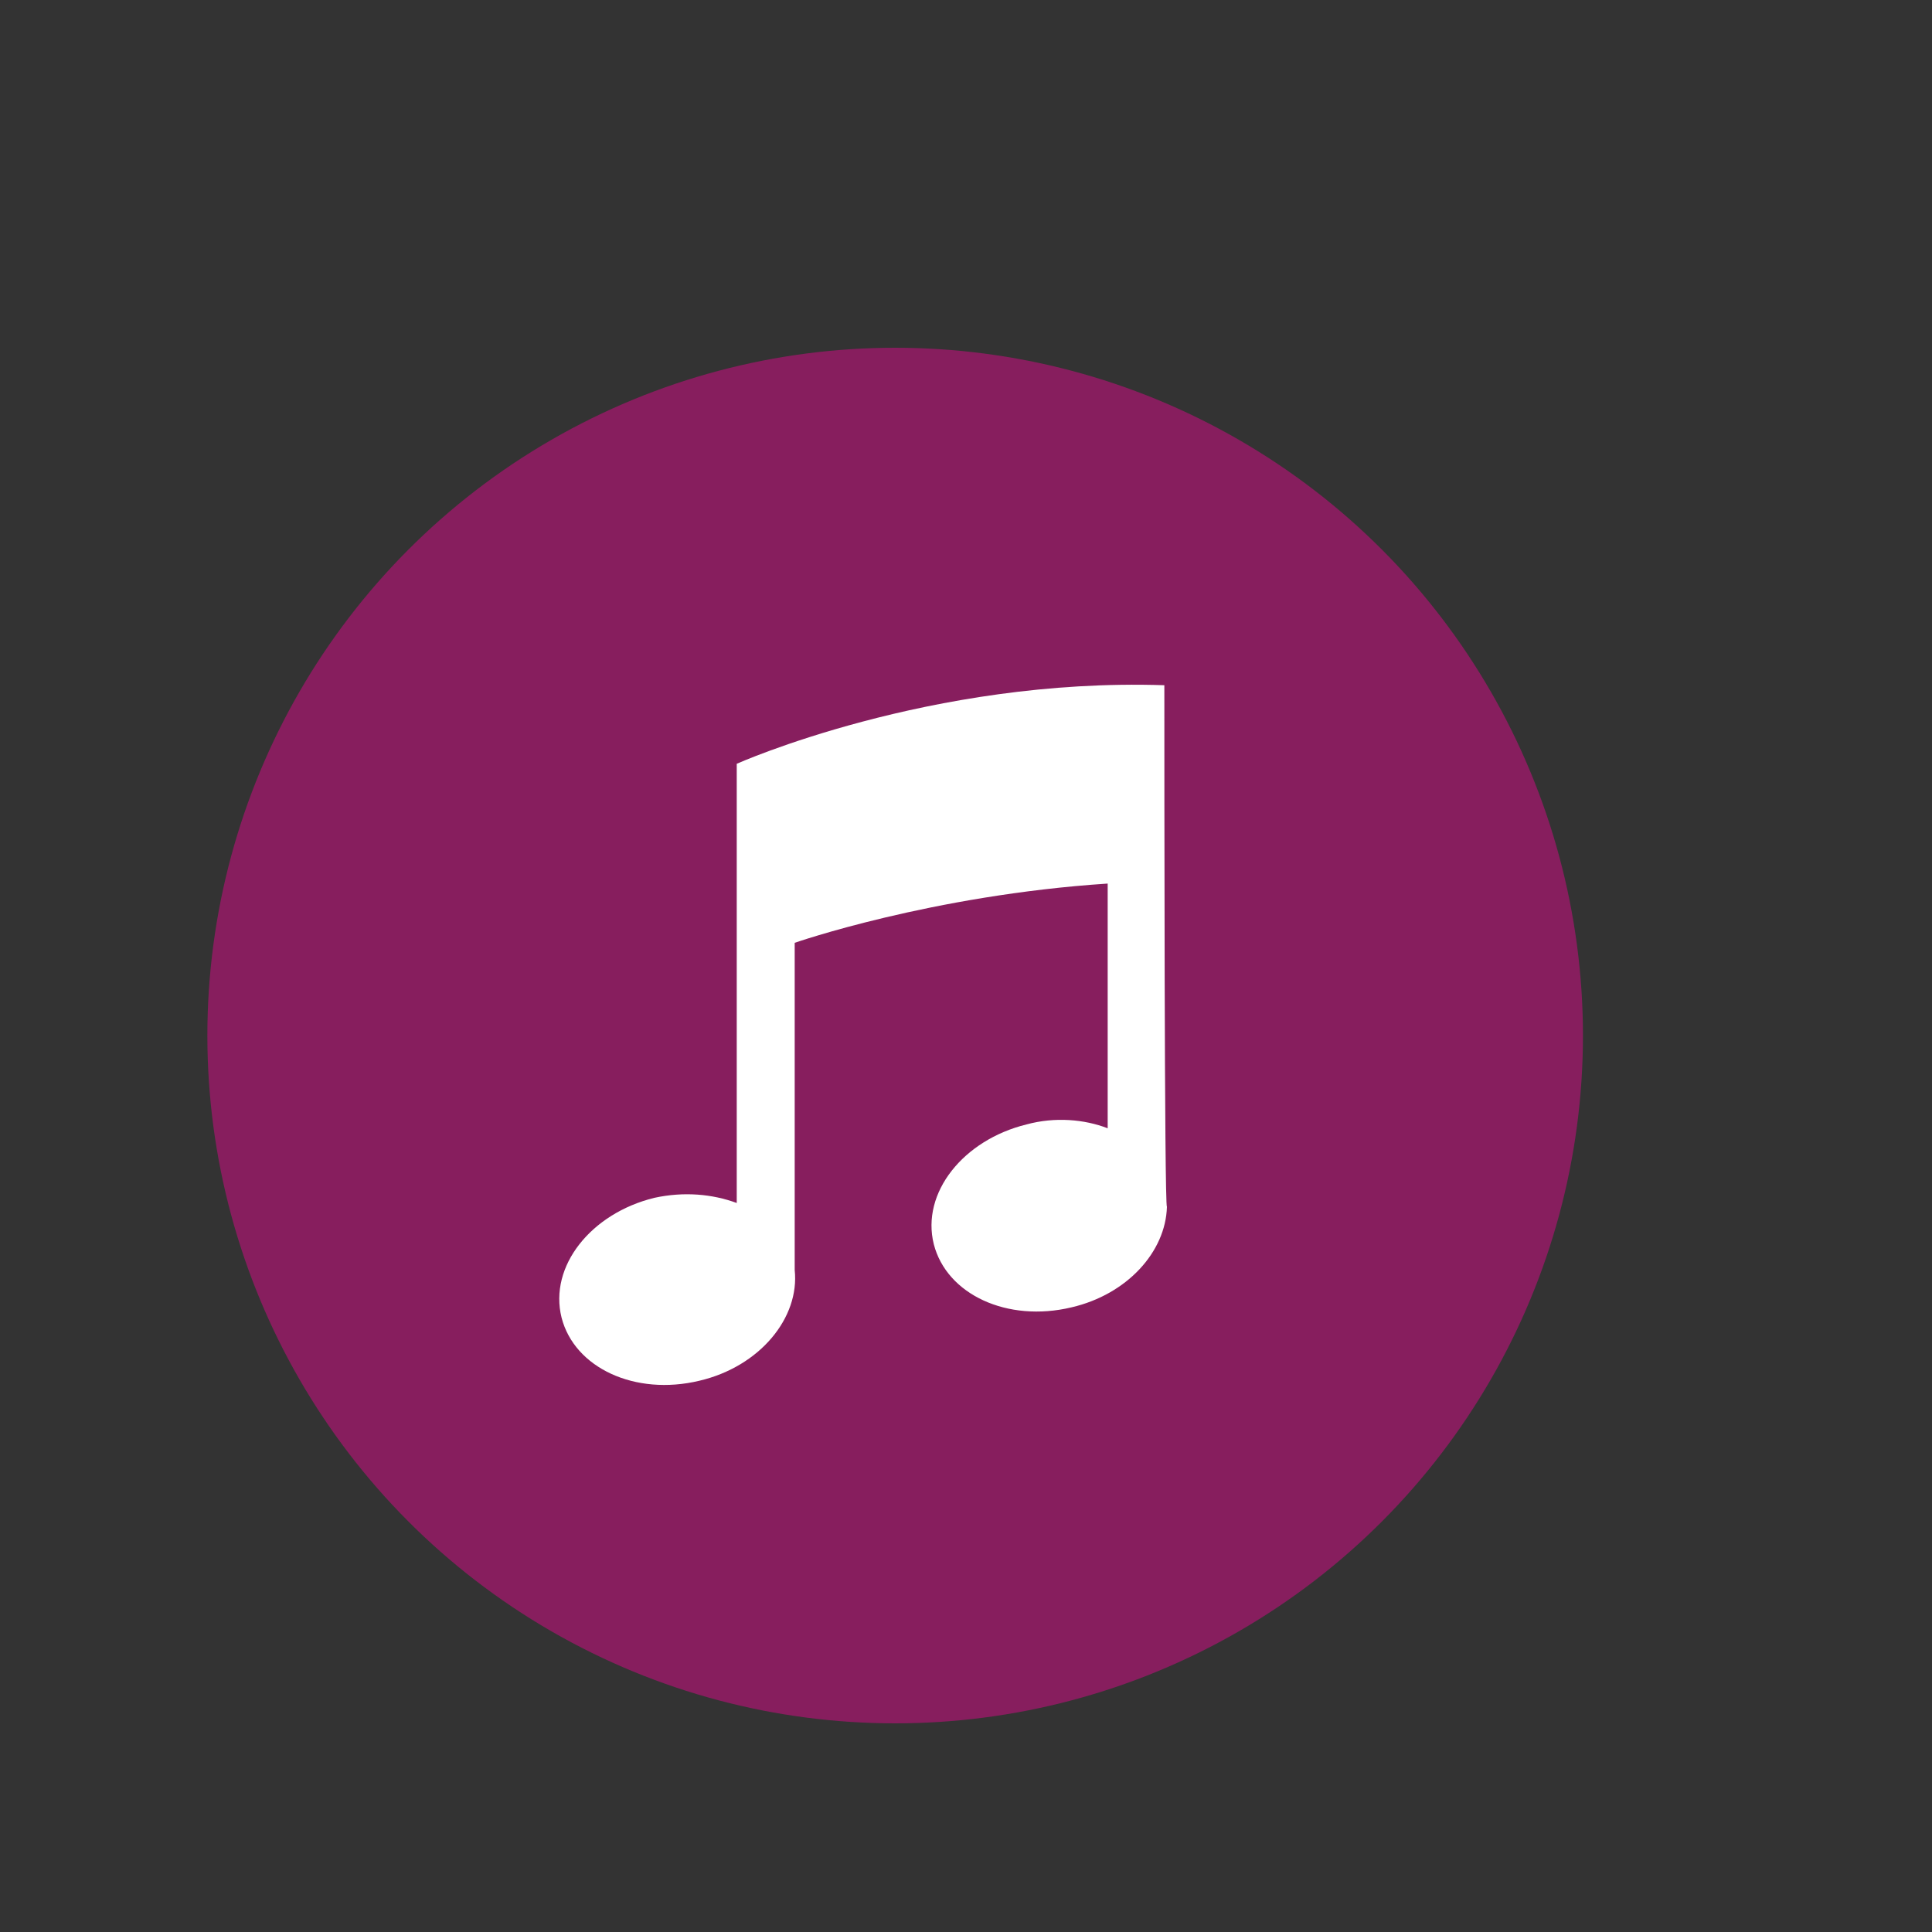 <?xml version="1.0" encoding="utf-8"?>
<!-- Generator: Adobe Illustrator 17.1.0, SVG Export Plug-In . SVG Version: 6.00 Build 0)  -->
<!DOCTYPE svg PUBLIC "-//W3C//DTD SVG 1.1//EN" "http://www.w3.org/Graphics/SVG/1.1/DTD/svg11.dtd">
<svg version="1.1" id="Layer_1" xmlns="http://www.w3.org/2000/svg" xmlns:xlink="http://www.w3.org/1999/xlink" x="0px" y="0px"
	 viewBox="0 0 150 150" enable-background="new 0 0 150 150" xml:space="preserve">
<rect x="0" y="0" width="150" height="150" fill="#333333" stroke="none"/>
<g>
	<circle fill="#E95E3F" cx="522.1" cy="-95.1" r="53.4"/>
	<g>
		<g id="Captions_1_">
		</g>
		<g id="Your_Icon_1_">
			<g>
				<path fill="#FFFFFF" d="M535.4-121.7c-6.8,0-11.1,3.3-13.6,6.3c-2.5-3-6.8-6.3-13.6-6.3c-11.6,0-19.4,10.8-19.4,20.8
					c0,14.6,28.1,34.2,31.3,36.4c0.5,0.4,1.1,0.5,1.7,0.5c0.6,0,1.2-0.2,1.7-0.5c3.2-2.2,31.3-21.8,31.3-36.4
					C554.8-111,547-121.7,535.4-121.7z M521.8-85.3c0,0-8.7-6-8.7-9.9c0-2.3,1.8-5.2,4.8-5.2c3,0,4,2.6,4,2.6s1-2.6,4-2.6
					c3,0,4.8,2.8,4.8,5.2C530.5-91.3,521.8-85.3,521.8-85.3z"/>
			</g>
		</g>
	</g>
</g>
<g>
	<circle fill="#E95E3F" cx="523.3" cy="38" r="53.4"/>
	<g>
		<path fill="#FFFFFF" d="M523.6,42.9c-0.3-0.4-0.6-0.7-1.1-1c-0.4-0.2-1-0.4-1.6-0.4c-0.6,0-1.1,0.1-1.6,0.4
			c-0.4,0.2-0.8,0.6-1.1,1c-0.3,0.4-0.5,0.9-0.6,1.4c-0.1,0.5-0.2,1-0.2,1.6c0,0.5,0.1,1,0.2,1.5c0.1,0.5,0.3,0.9,0.6,1.3
			c0.3,0.4,0.6,0.7,1.1,1c0.4,0.2,1,0.4,1.6,0.4c0.6,0,1.1-0.1,1.6-0.4c0.4-0.2,0.8-0.6,1.1-1c0.3-0.4,0.5-0.8,0.6-1.3
			c0.1-0.5,0.2-1,0.2-1.5c0-0.5-0.1-1.1-0.2-1.6C524,43.8,523.9,43.3,523.6,42.9z"/>
		<path fill="#FFFFFF" d="M534.5,26.8c-1.1-2.9-3.1-5.2-5.7-7c-1.2-0.8-2-1.8-2-3.4c0-0.5-0.1-1.2-0.4-1.4c-1-0.7-0.3-1.3,0-1.9
			c0.3-0.5,0.8-0.8,1.1-1.3c0.7-1,0.6-3.6-0.3-3.9c-1.7-0.6-1.3-1.6-0.9-2.7c0.9-2.3,0.5-3.1-1.7-4.2c-0.2-0.1-0.4-0.5-0.5-0.8
			c-0.1-0.4-0.2-0.8-0.3-1.2c-0.2-0.1-0.3-0.1-0.5-0.2c-0.2,0.4-0.4,0.7-0.6,1.1c-0.2,0.3-0.2,0.7-0.5,0.9c-1.7,1.2-2.1,2.2-1.5,4.2
			c0.3,0.9,0.4,1.9,0.6,2.8c-3.1,0.9-3.2,1.3-1.6,3.9c0.4,0.6,1.2,1.2,1.2,1.8c0.1,1.3,0.9,1.4,1.8,1.5c0.6,0.1,1.3,0.1,1.9,0.2
			c0,0.1,0,0.3,0,0.4c-1.4-0.2-2.8-0.3-4.4-0.5c-0.1,0.2-0.3,0.6-0.2,0.9c0.1,1.9-0.9,2.9-2.3,4c-1.3,1-2.6,2.1-3.7,3.4
			c-1.4,1.7-2.7,3.5-2.7,5.8c0.1,13.3,0.2,26.7,0.3,40c0,3.7,1.4,5.5,4.9,6.7c3.7,1.3,7.5,1.2,11.3,0.5c4.5-0.8,6.3-2.9,6.4-7.4
			c0.4-13.1,0.6-26.2,0.8-39.3C535.1,28.8,534.8,27.8,534.5,26.8z M523.5,51.9c-0.8,0.3-1.6,0.5-2.6,0.5c-1,0-1.8-0.2-2.6-0.5
			s-1.4-0.8-1.9-1.4c-0.5-0.6-0.9-1.3-1.2-2.1c-0.3-0.8-0.4-1.6-0.4-2.6c0-0.9,0.1-1.8,0.4-2.6c0.3-0.8,0.7-1.5,1.2-2.1
			c0.5-0.6,1.2-1.1,1.9-1.4c0.8-0.3,1.6-0.5,2.6-0.5c1,0,1.8,0.2,2.6,0.5c0.8,0.3,1.4,0.8,1.9,1.4c0.5,0.6,0.9,1.3,1.2,2.1
			c0.3,0.8,0.4,1.7,0.4,2.6c0,0.9-0.1,1.8-0.4,2.6c-0.3,0.8-0.7,1.5-1.2,2.1C524.9,51.1,524.3,51.5,523.5,51.9z M531.1,55.2h-4.5
			c0-0.4,0.1-0.7,0.2-0.9c0.1-0.3,0.2-0.5,0.4-0.7c0.2-0.2,0.4-0.4,0.6-0.6c0.2-0.2,0.5-0.4,0.8-0.5c0.1-0.1,0.3-0.2,0.4-0.3
			c0.2-0.1,0.3-0.2,0.4-0.3c0.1-0.1,0.2-0.2,0.3-0.4c0.1-0.1,0.1-0.3,0.1-0.5c0-0.3-0.1-0.5-0.3-0.7c-0.2-0.2-0.4-0.2-0.7-0.2
			c-0.2,0-0.3,0-0.5,0.1c-0.1,0.1-0.2,0.2-0.3,0.3c-0.1,0.1-0.1,0.3-0.2,0.5c0,0.2,0,0.3,0,0.5h-1.2c0-0.4,0-0.7,0.1-1
			c0.1-0.3,0.2-0.6,0.4-0.8c0.2-0.2,0.4-0.4,0.7-0.5c0.3-0.1,0.6-0.2,1-0.2c0.3,0,0.5,0,0.8,0.1c0.3,0.1,0.5,0.2,0.7,0.4
			c0.2,0.2,0.3,0.4,0.5,0.6c0.1,0.2,0.2,0.5,0.2,0.8c0,0.3,0,0.6-0.1,0.8c-0.1,0.2-0.2,0.4-0.4,0.6c-0.2,0.2-0.3,0.3-0.6,0.5
			c-0.2,0.1-0.4,0.3-0.6,0.4c-0.2,0.1-0.4,0.3-0.6,0.4c-0.2,0.2-0.4,0.3-0.5,0.6h2.9V55.2z"/>
	</g>
</g>
<g>
	<circle fill="#E95E3F" cx="520.2" cy="166.1" r="53.4"/>
	<g>
		<path fill="#FFFFFF" d="M502.9,152.8h7.1c0.3,0,0.5-0.3,0.5-0.7c0-0.4-0.2-0.7-0.5-0.7h-7.1c-0.3,0-0.5,0.3-0.5,0.7
			C502.4,152.5,502.7,152.8,502.9,152.8z"/>
		<path fill="#FFFFFF" d="M502.9,163.9h7.1c0.3,0,0.5-0.3,0.5-0.7c0-0.4-0.2-0.7-0.5-0.7h-7.1c-0.3,0-0.5,0.3-0.5,0.7
			C502.4,163.6,502.7,163.9,502.9,163.9z"/>
		<path fill="#FFFFFF" d="M513.3,157h-10.4c-0.3,0-0.5,0.3-0.5,0.7c0,0.4,0.2,0.7,0.5,0.7h10.4c0.3,0,0.5-0.3,0.5-0.7
			C513.8,157.3,513.6,157,513.3,157z"/>
		<path fill="#FFFFFF" d="M502.9,147.8h10.4c0.3,0,0.5-0.3,0.5-0.7c0-0.4-0.2-0.7-0.5-0.7h-10.4c-0.3,0-0.5,0.3-0.5,0.7
			C502.4,147.6,502.7,147.8,502.9,147.8z"/>
		<path fill="#FFFFFF" d="M513.3,167.9h-10.4c-0.3,0-0.5,0.3-0.5,0.7c0,0.4,0.2,0.7,0.5,0.7h10.4c0.3,0,0.5-0.3,0.5-0.7
			C513.8,168.2,513.6,167.9,513.3,167.9z"/>
		<path fill="#FFFFFF" d="M545,137.1h-49.4v3.9h0c0,12.3,0,47.7,0,47.7c0,3.5,2.8,6.3,6.3,6.3h32.4c3.5,0,6.3-2.8,6.3-6.3V141h4.5
			V137.1z M536.4,171.8c-4.6-1.5-13.7-3.1-18.9,0c-3.8,2.3-12.7,1.9-17.9-0.6v-29.9h36.9V171.8z"/>
	</g>
</g>
<g>
	<circle fill="#E95E3F" cx="522.1" cy="290.9" r="53.4"/>
	<g id="Layer_1_2_">
		<g>
			<path fill="#FFFFFF" d="M542,274c4.1-0.2,7.2-3.8,7-7.9c-0.2-4.1-3.8-7.2-7.9-7c-4.1,0.2-7.2,3.8-7,7.9
				C534.3,271.1,537.9,274.2,542,274z"/>
			<path fill="#FFFFFF" d="M555.5,282.7c-0.7-1.6-2.6-2.2-4.1-1.5l-12.1,5.5l-1.7-10.5c-0.1-0.7-0.5-1.3-1-1.8
				c-0.3-0.7-0.8-1.2-1.5-1.5l-13.4-6.3c-0.8-0.4-1.7-0.4-2.5-0.1c-0.8,0.3-1.4,1-1.7,1.8l-4.4,12.5c-0.6,1.6,0.3,3.4,1.9,4
				c0.3,0.1,0.7,0.2,1,0.2c1.3,0,2.5-0.8,2.9-2.1l3.3-9.3l4.7,2.2L516.7,289c-0.2,0.1-0.3,0.3-0.5,0.5l-23.8,27.4
				c-1.1,1.3-1,3.3,0.3,4.4c0.6,0.5,1.3,0.8,2,0.8c0.9,0,1.7-0.4,2.3-1.1l20.3-23.3l9.5,7l-14.4,6.7c-1.6,0.7-2.2,2.6-1.5,4.1
				c0.5,1.1,1.6,1.8,2.8,1.8c0.4,0,0.9-0.1,1.3-0.3l19.2-9c1-0.5,1.7-1.4,1.8-2.5c0.1-1.1-0.4-2.2-1.3-2.8l-9.5-6.9l7.6-9.7l0.9,5.6
				c0.2,1,0.7,1.8,1.6,2.3c0.5,0.2,1,0.4,1.5,0.4c0.4,0,0.9-0.1,1.3-0.3l15.8-7.2C555.5,286.1,556.2,284.2,555.5,282.7z"/>
		</g>
	</g>
</g>
<g>
	<circle fill="#871E5E" cx="345.7" cy="-154.4" r="53.4"/>
	<g>
		<path fill="#FFFFFF" d="M341.9-160.1c0.7-0.2,1.1-0.9,0.9-1.6c-0.2-0.7-0.9-1.1-1.6-0.9c-0.7,0.2-1.1,0.9-0.9,1.6
			C340.5-160.3,341.2-159.9,341.9-160.1z"/>
		<path fill="#FFFFFF" d="M349.5-160.1c0.7,0.2,1.4-0.2,1.6-0.9c0.2-0.7-0.2-1.4-0.9-1.6c-0.7-0.2-1.4,0.2-1.6,0.9
			C348.4-161,348.8-160.3,349.5-160.1z"/>
		<path fill="#FFFFFF" d="M356.1-158.1c-0.5,0.5-0.5,1.3,0,1.8c0.5,0.5,1.3,0.5,1.8,0c0.5-0.5,0.5-1.3,0-1.8
			C357.4-158.6,356.6-158.6,356.1-158.1z"/>
		<path fill="#FFFFFF" d="M361.5-148.7c0.7-0.2,1.1-0.9,0.9-1.6c-0.2-0.7-0.9-1.1-1.6-0.9c-0.7,0.2-1.1,0.9-0.9,1.6
			C360.1-148.9,360.8-148.5,361.5-148.7z"/>
		<path fill="#FFFFFF" d="M361.5-142.9c-0.7-0.2-1.4,0.2-1.6,0.9c-0.2,0.7,0.2,1.4,0.9,1.6c0.7,0.2,1.4-0.2,1.6-0.9
			C362.6-142,362.2-142.7,361.5-142.9z"/>
		<path fill="#FFFFFF" d="M356.1-135.4c-0.5,0.5-0.5,1.3,0,1.8c0.5,0.5,1.3,0.5,1.8,0c0.5-0.5,0.5-1.3,0-1.8
			C357.4-135.9,356.6-135.9,356.1-135.4z"/>
		<path fill="#FFFFFF" d="M349.5-131.6c-0.7,0.2-1.1,0.9-0.9,1.6c0.2,0.7,0.9,1.1,1.6,0.9c0.7-0.2,1.1-0.9,0.9-1.6
			C350.9-131.3,350.2-131.8,349.5-131.6z"/>
		<path fill="#FFFFFF" d="M341.9-131.6c-0.7-0.2-1.4,0.2-1.6,0.9c-0.2,0.7,0.2,1.4,0.9,1.6c0.7,0.2,1.4-0.2,1.6-0.9
			C343-130.7,342.5-131.4,341.9-131.6z"/>
		<path fill="#FFFFFF" d="M333.4-135.4c-0.5,0.5-0.5,1.3,0,1.8c0.5,0.5,1.3,0.5,1.8,0c0.5-0.5,0.5-1.3,0-1.8
			C334.7-135.9,333.9-135.9,333.4-135.4z"/>
		<path fill="#FFFFFF" d="M329.8-142.9c-0.7,0.2-1.1,0.9-0.9,1.6c0.2,0.7,0.9,1.1,1.6,0.9c0.7-0.2,1.1-0.9,0.9-1.6
			C331.2-142.7,330.5-143.1,329.8-142.9z"/>
		<path fill="#FFFFFF" d="M329.8-148.7c0.7,0.2,1.4-0.2,1.6-0.9c0.2-0.7-0.2-1.4-0.9-1.6c-0.7-0.2-1.4,0.2-1.6,0.9
			C328.7-149.6,329.1-148.9,329.8-148.7z"/>
		<path fill="#FFFFFF" d="M348.2-148.3c-0.2-0.2-0.3-0.3-0.5-0.4l0,0l-12.4-9.4c-0.5-0.5-1.3-0.5-1.8,0c-0.5,0.5-0.5,1.3,0,1.8
			l9.4,12.4l0,0c0.1,0.2,0.3,0.3,0.4,0.5c1.4,1.4,3.6,1.4,5,0C349.5-144.7,349.5-146.9,348.2-148.3z"/>
		<path fill="#FFFFFF" d="M366-162.8l1.3-1.3l0.5,0.5c0.4,0.4,1,0.4,1.4,0l1.7-1.7c0.4-0.4,0.4-1,0-1.4l0,0l-4.1-4.1h0
			c-0.4-0.4-1-0.4-1.4,0l-1.7,1.7c-0.4,0.4-0.4,1,0,1.4l0.4,0.4l-1.3,1.3c-3.1-2.6-6.7-4.5-10.7-5.5c2.3-1.8,3.7-4.7,3.7-7.8
			c0-5.6-4.5-10.1-10.1-10.1c-5.6,0-10.1,4.5-10.1,10.1c0,3.2,1.5,6,3.7,7.8c-4,1-7.7,2.9-10.7,5.5l-1.3-1.3l0.4-0.4
			c0.4-0.4,0.4-1,0-1.4l-1.7-1.7c-0.4-0.4-1-0.4-1.4,0l0,0l-4.1,4.1l0,0c-0.4,0.4-0.4,1,0,1.4l1.7,1.7c0.4,0.4,1,0.4,1.4,0l0.5-0.5
			l1.3,1.3c-3.9,4.6-6.2,10.5-6.2,17c0,14.6,11.9,26.5,26.5,26.5c14.6,0,26.5-11.9,26.5-26.5C372.2-152.3,369.8-158.2,366-162.8z
			 M338.9-179.4c0-3.7,3-6.8,6.8-6.8c3.7,0,6.8,3,6.8,6.8c0,2.9-1.9,5.4-4.5,6.4v-4.3h0.6c0.5,0,1-0.4,1-1v-2.4c0-0.5-0.4-1-1-1h0
			h-5.8h0c-0.5,0-1,0.4-1,1v2.4c0,0.5,0.4,1,1,1h0.6v4.4C340.8-173.9,338.9-176.4,338.9-179.4z M345.7-125.8c-11,0-20-8.9-20-20
			c0-11,8.9-20,20-20c11,0,20,8.9,20,20C365.6-134.7,356.7-125.8,345.7-125.8z"/>
	</g>
</g>
<g>
	<circle fill="#871E5E" cx="383.4" cy="292.5" r="53.4"/>
	<g>
		<g id="Captions_2_">
		</g>
		<g id="Your_Icon_2_">
			<path fill="#FFFFFF" d="M371.4,271.6v-5c0-1.4-1.1-2.5-2.5-2.5c-1.4,0-2.5,1.1-2.5,2.5v5c0.8-0.1,1.7-0.2,2.5-0.2
				C369.8,271.4,370.6,271.5,371.4,271.6z"/>
			<path fill="#FFFFFF" d="M381.8,278l3.5-3.5c1-1,1-2.6,0-3.6c-1-1-2.6-1-3.6,0l-3.5,3.5C379.6,275.4,380.8,276.6,381.8,278z"/>
			<path fill="#FFFFFF" d="M356,278c1-1.4,2.2-2.6,3.6-3.6l-3.5-3.5c-1-1-2.6-1-3.6,0c-1,1-1,2.6,0,3.6L356,278z"/>
			<path fill="#FFFFFF" d="M348.2,289.9h5c-0.1-0.8-0.2-1.7-0.2-2.5s0.1-1.7,0.2-2.5h-5c-1.4,0-2.5,1.1-2.5,2.5
				C345.7,288.7,346.8,289.9,348.2,289.9z"/>
			<path fill="#FFFFFF" d="M356,296.7l-3.5,3.5c-1,1-1,2.6,0,3.6c0.5,0.5,1.1,0.7,1.8,0.7c0.6,0,1.3-0.2,1.8-0.7l3.5-3.5
				C358.2,299.2,357,298,356,296.7z"/>
			<path fill="#FFFFFF" d="M358,287.3c0,0.9,0.1,1.7,0.3,2.5c0.3,1.1,0.7,2.2,1.3,3.2c0.9,1.4,2.1,2.7,3.6,3.6
				c0.2,0.1,0.4,0.2,0.6,0.4c1.9-2.3,4.4-4,7.3-5c1.6-3.9,4.2-7.3,7.5-9.7c-0.1-0.2-0.2-0.4-0.4-0.6c-0.9-1.4-2.1-2.7-3.6-3.6
				c-1-0.6-2-1-3.2-1.3c-0.8-0.2-1.7-0.3-2.5-0.3c-0.9,0-1.7,0.1-2.5,0.3c-1.1,0.3-2.2,0.7-3.2,1.3c-1.4,0.9-2.7,2.1-3.6,3.6
				c-0.6,1-1,2-1.3,3.2C358.1,285.6,358,286.5,358,287.3z"/>
			<path fill="#FFFFFF" d="M406.9,291c-3.2-5.1-8.8-8.2-14.8-8.2c-2.6,0-5.2,0.6-7.5,1.7c-0.8,0.4-1.6,0.8-2.4,1.3
				c-0.9,0.6-1.7,1.3-2.5,2c-2.3,2.2-4,5.1-4.8,8.4c-1.9,0.2-3.7,0.9-5.2,1.9c-1,0.7-1.8,1.5-2.5,2.5c-0.5,0.7-1,1.5-1.3,2.4
				c-0.5,1.2-0.8,2.6-0.8,4c0,6,4.9,10.9,10.9,10.9h28.4c0.4,0,0.7,0,1.1,0c7-0.5,12.5-6.5,12.5-13.5
				C418.1,297.8,413.3,292.1,406.9,291z M404.5,312.2h-28.4c-2.8,0-5.2-2.3-5.2-5.2c0-1.9,1-3.6,2.6-4.5c0.5-0.3,1-0.5,1.6-0.6
				c0.1,0,0.3,0,0.4-0.1c0.2,0,0.4,0,0.6,0c0.9,0,1.9,0.3,2.7,0.8c0.2,0.1,0.3,0.1,0.5,0.1c0,0,0,0,0,0c0,0,0,0,0,0c0.5,0,1-0.4,1-1
				c0-0.1,0-0.2,0-0.3c0-0.4-0.1-0.8-0.1-1.2c0-0.7,0.1-1.3,0.2-2c0-0.1,0-0.3,0.1-0.4c0.5-2.6,1.9-4.8,3.8-6.5
				c2.1-1.8,4.8-2.9,7.7-2.9c3.5,0,6.7,1.5,9,4.2c0.8,1,1.5,2.1,2,3.2c0.1,0.4,0.5,0.6,0.9,0.6c0,0,0,0,0.1,0l0.1,0
				c0.2,0,0.3,0,0.5,0c1.1,0,2.1,0.2,3.2,0.7c2.8,1.3,4.6,4.1,4.6,7.1C412.3,308.7,408.8,312.2,404.5,312.2z"/>
		</g>
	</g>
</g>
<g>
	<circle fill="#871E5E" cx="69.5" cy="80.4" r="53.4"/>
	<path fill="#FFFFFF" d="M90.4,53.2c-18.2-0.6-33.2,6.1-33.2,6.1l0,34.1c-1.9-0.7-4.1-0.9-6.4-0.4c-4.9,1.2-8.2,5.3-7.2,9.3
		c1,3.9,5.7,6.1,10.7,4.9c4.7-1.1,7.8-4.9,7.4-8.6l0,0V73.2c0,0,10.6-3.7,24.3-4.6v19l0,0c-1.8-0.7-4.1-0.9-6.3-0.3
		c-4.9,1.2-8.2,5.3-7.2,9.3c1,3.9,5.7,6.1,10.7,4.9c4.3-1,7.3-4.3,7.4-7.8l0,0C90.4,93.6,90.4,60.1,90.4,53.2z"/>
</g>
<g>
	<circle fill="#871E5E" cx="383.4" cy="165.1" r="53.4"/>
	<g>
		<g>
			<path fill="#FFFFFF" d="M411.5,179c-4.2,2.6-9.1,4.1-14.3,4.1c-15,0-27.2-12.2-27.2-27.2c0-8.1,3.6-15.4,9.2-20.4
				c0.2-0.2,0.3-0.4,0.3-0.7c0-0.6-0.3-1.2-1.2-1c-14,3.3-24.6,15.9-24.6,30.9c0,17.5,14.2,31.8,31.8,31.8c11.8,0,22-6.4,27.5-16
				c0.1-0.2,0.2-0.4,0.2-0.6c0-0.6-0.5-1.1-1.1-1.1C411.9,178.8,411.7,178.9,411.5,179"/>
		</g>
		<path fill="#FFFFFF" d="M387.9,162.2c0.2,0.4,0.6,0.7,1.1,0.7h6.6c0.7,0,1.2-0.5,1.2-1.2s-0.5-1.2-1.2-1.2h-3.8l4.1-4.1
			c0.3-0.3,0.4-0.8,0.3-1.3c-0.2-0.4-0.6-0.7-1.1-0.7H389c-0.7,0-1.2,0.5-1.2,1.2s0.5,1.2,1.2,1.2h3.3l-4.1,4.1
			C387.8,161.2,387.7,161.7,387.9,162.2z"/>
		<path fill="#FFFFFF" d="M386.2,164.4h-2.8l3.2-3.2c0.3-0.3,0.4-0.8,0.3-1.3s-0.6-0.7-1.1-0.7h-5.3c-0.7,0-1.2,0.5-1.2,1.2
			s0.5,1.2,1.2,1.2h2.4l-3.2,3.2c-0.3,0.3-0.4,0.8-0.3,1.3s0.6,0.7,1.1,0.7h5.7c0.7,0,1.2-0.5,1.2-1.2S386.9,164.4,386.2,164.4z"/>
		<path fill="#FFFFFF" d="M396.9,159c0.2,0.4,0.6,0.7,1.1,0.7h9c0.7,0,1.2-0.5,1.2-1.2c0-0.7-0.5-1.2-1.2-1.2h-6.1l6.3-6.3
			c0.3-0.3,0.4-0.8,0.3-1.3c-0.2-0.4-0.6-0.7-1.1-0.7h-8.3c-0.7,0-1.2,0.5-1.2,1.2c0,0.7,0.5,1.2,1.2,1.2h5.5l-6.3,6.3
			C396.8,158.1,396.7,158.6,396.9,159z"/>
	</g>
</g>
</svg>
